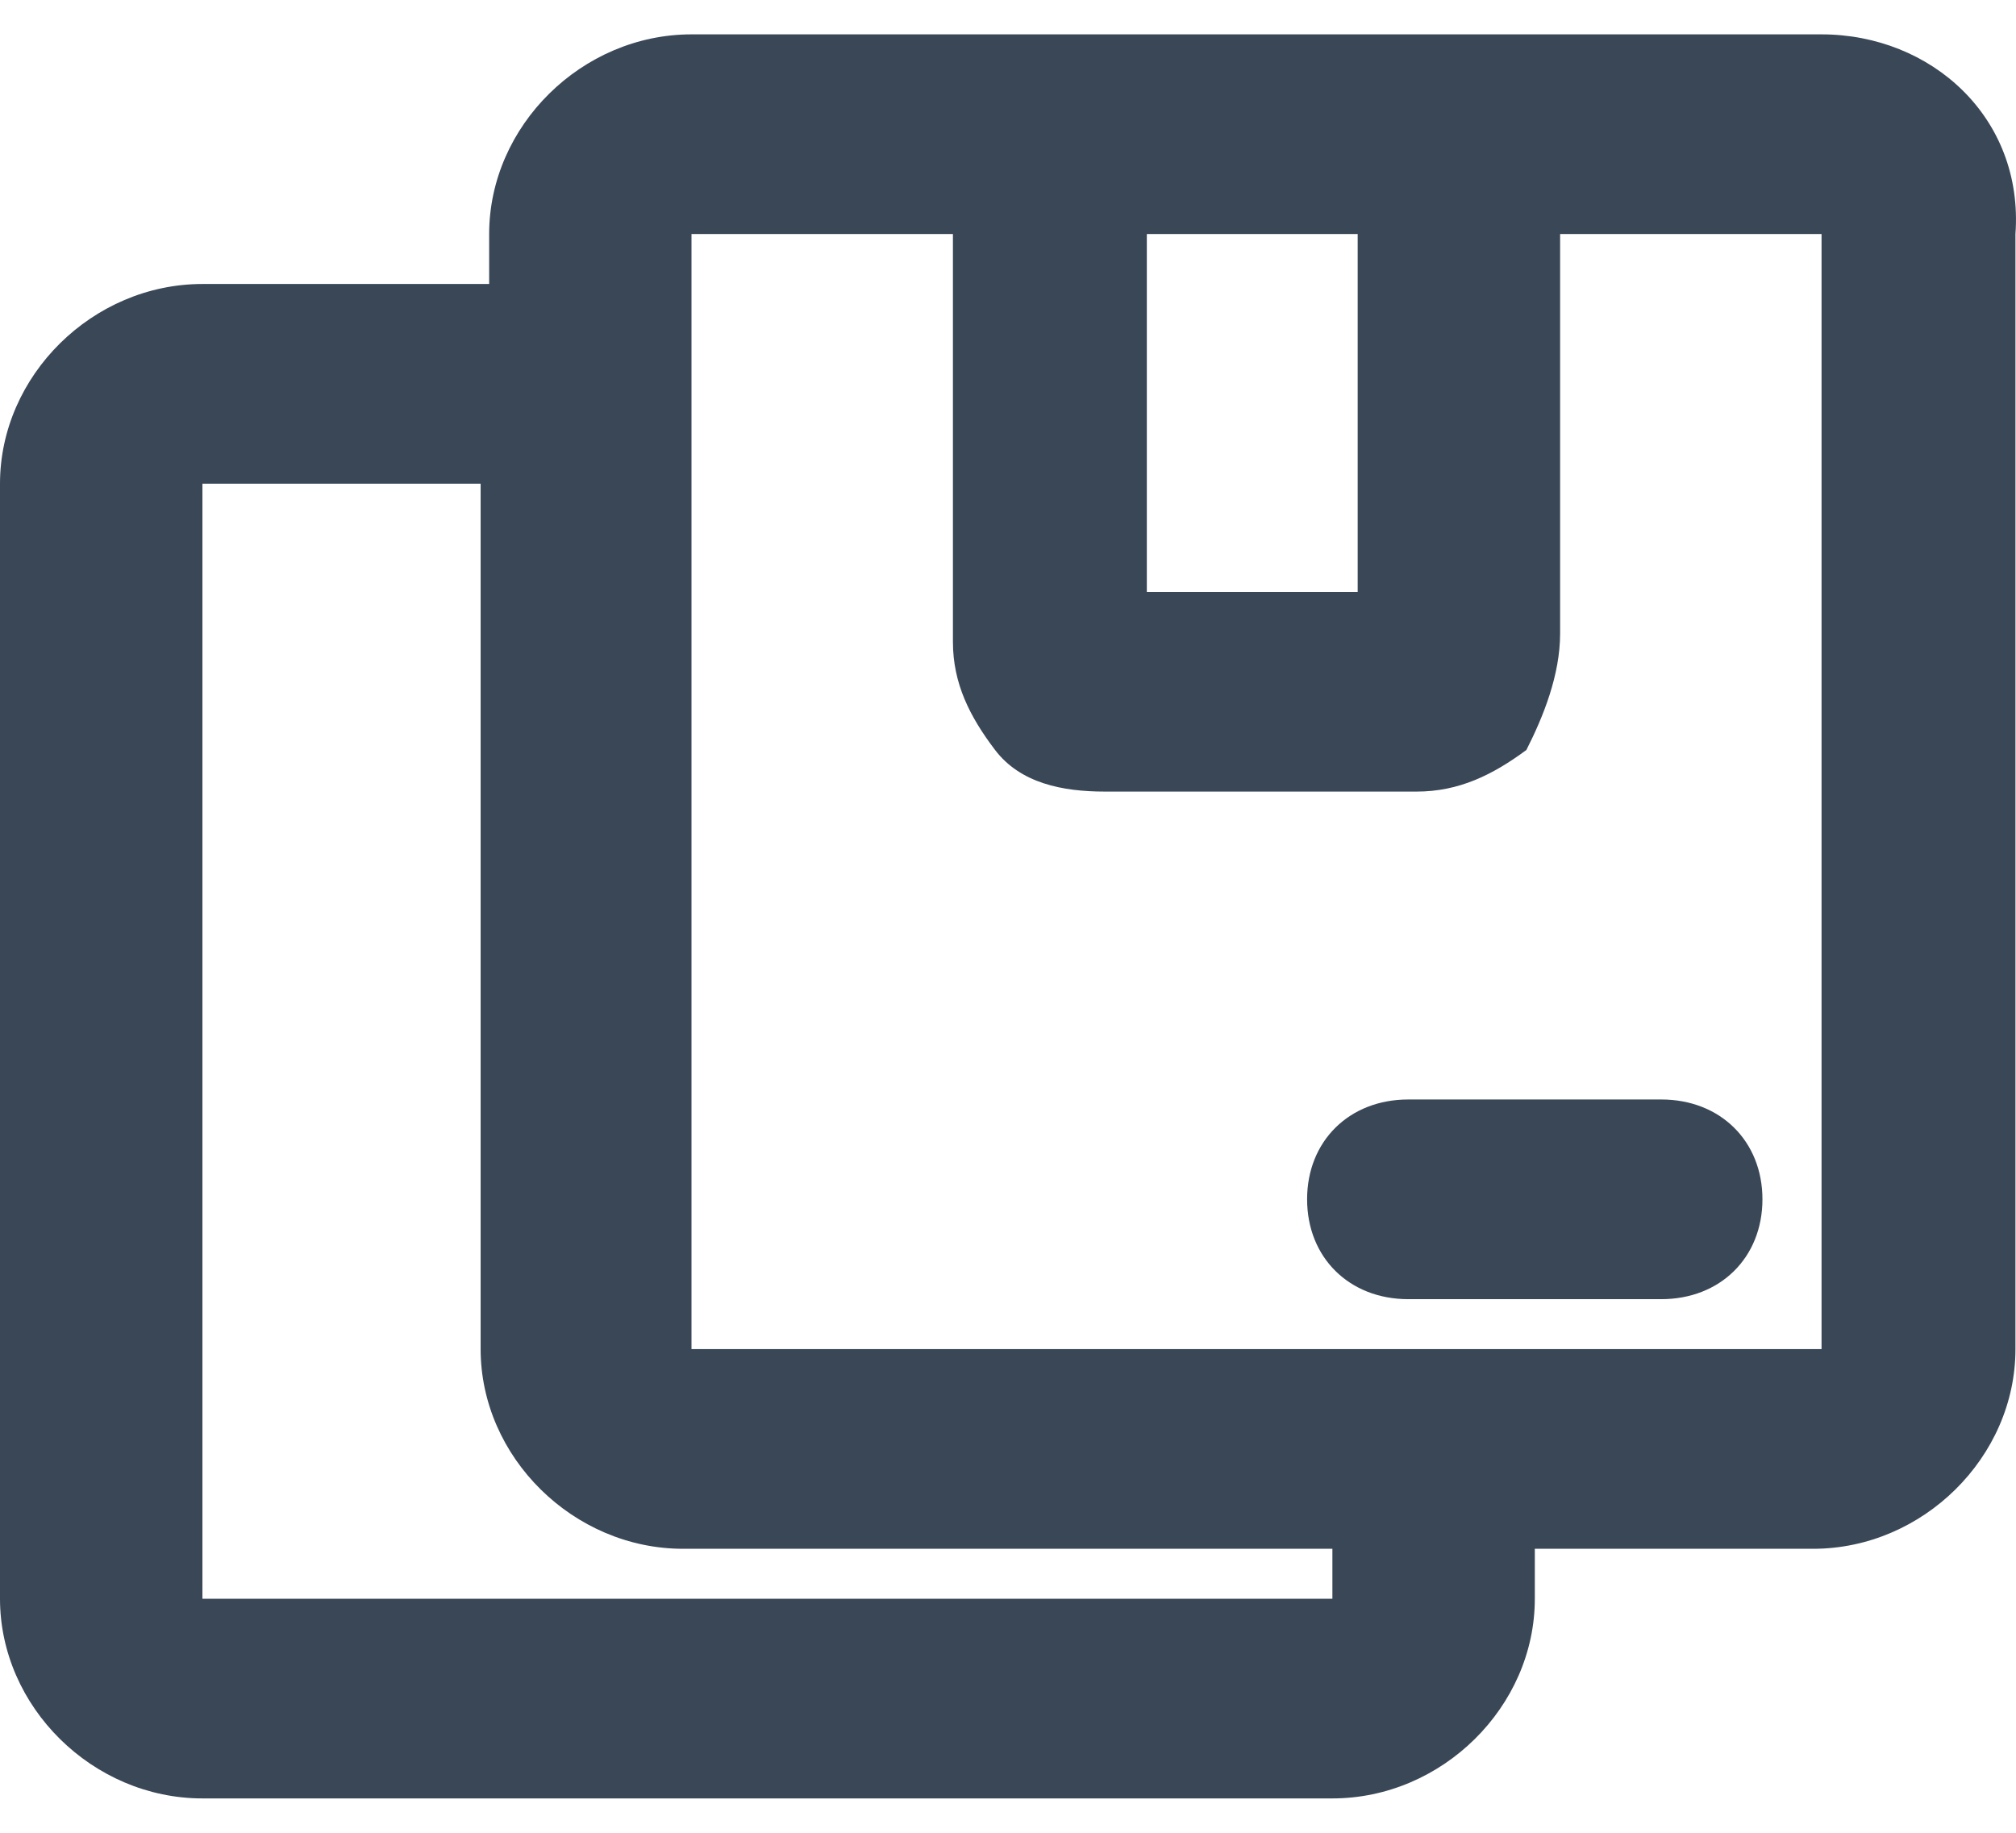 <svg width="22" height="20" viewBox="0 0 22 20" fill="none" xmlns="http://www.w3.org/2000/svg">
<path d="M19.878 0.375H7.546C6.35 0.375 5.338 1.374 5.338 2.554V3.099H2.209C1.012 3.099 0 4.098 0 5.278V17.446C0 18.626 1.012 19.625 2.209 19.625H14.54C15.736 19.625 16.749 18.626 16.749 17.446V16.901H19.786C20.982 16.901 21.994 15.902 21.994 14.722V2.554C22.086 1.283 21.074 0.375 19.878 0.375ZM12.515 2.554H14.816V6.459H12.515V2.554ZM14.54 17.446H2.209V5.278H5.245V14.722C5.245 15.902 6.258 16.901 7.454 16.901H14.54V17.446ZM19.878 14.722H7.546V2.554H10.399V7.004C10.399 7.458 10.583 7.821 10.859 8.184C11.135 8.547 11.595 8.638 12.055 8.638H15.46C15.921 8.638 16.289 8.456 16.657 8.184C16.841 7.821 17.025 7.367 17.025 6.913V2.554H19.878V14.722Z" fill="#3A4757"/>
<path d="M18.129 11.998H15.368C14.724 11.998 14.264 12.452 14.264 13.087C14.264 13.723 14.724 14.177 15.368 14.177H18.129C18.773 14.177 19.233 13.723 19.233 13.087C19.233 12.452 18.773 11.998 18.129 11.998Z" fill="#3A4757"/>
</svg>